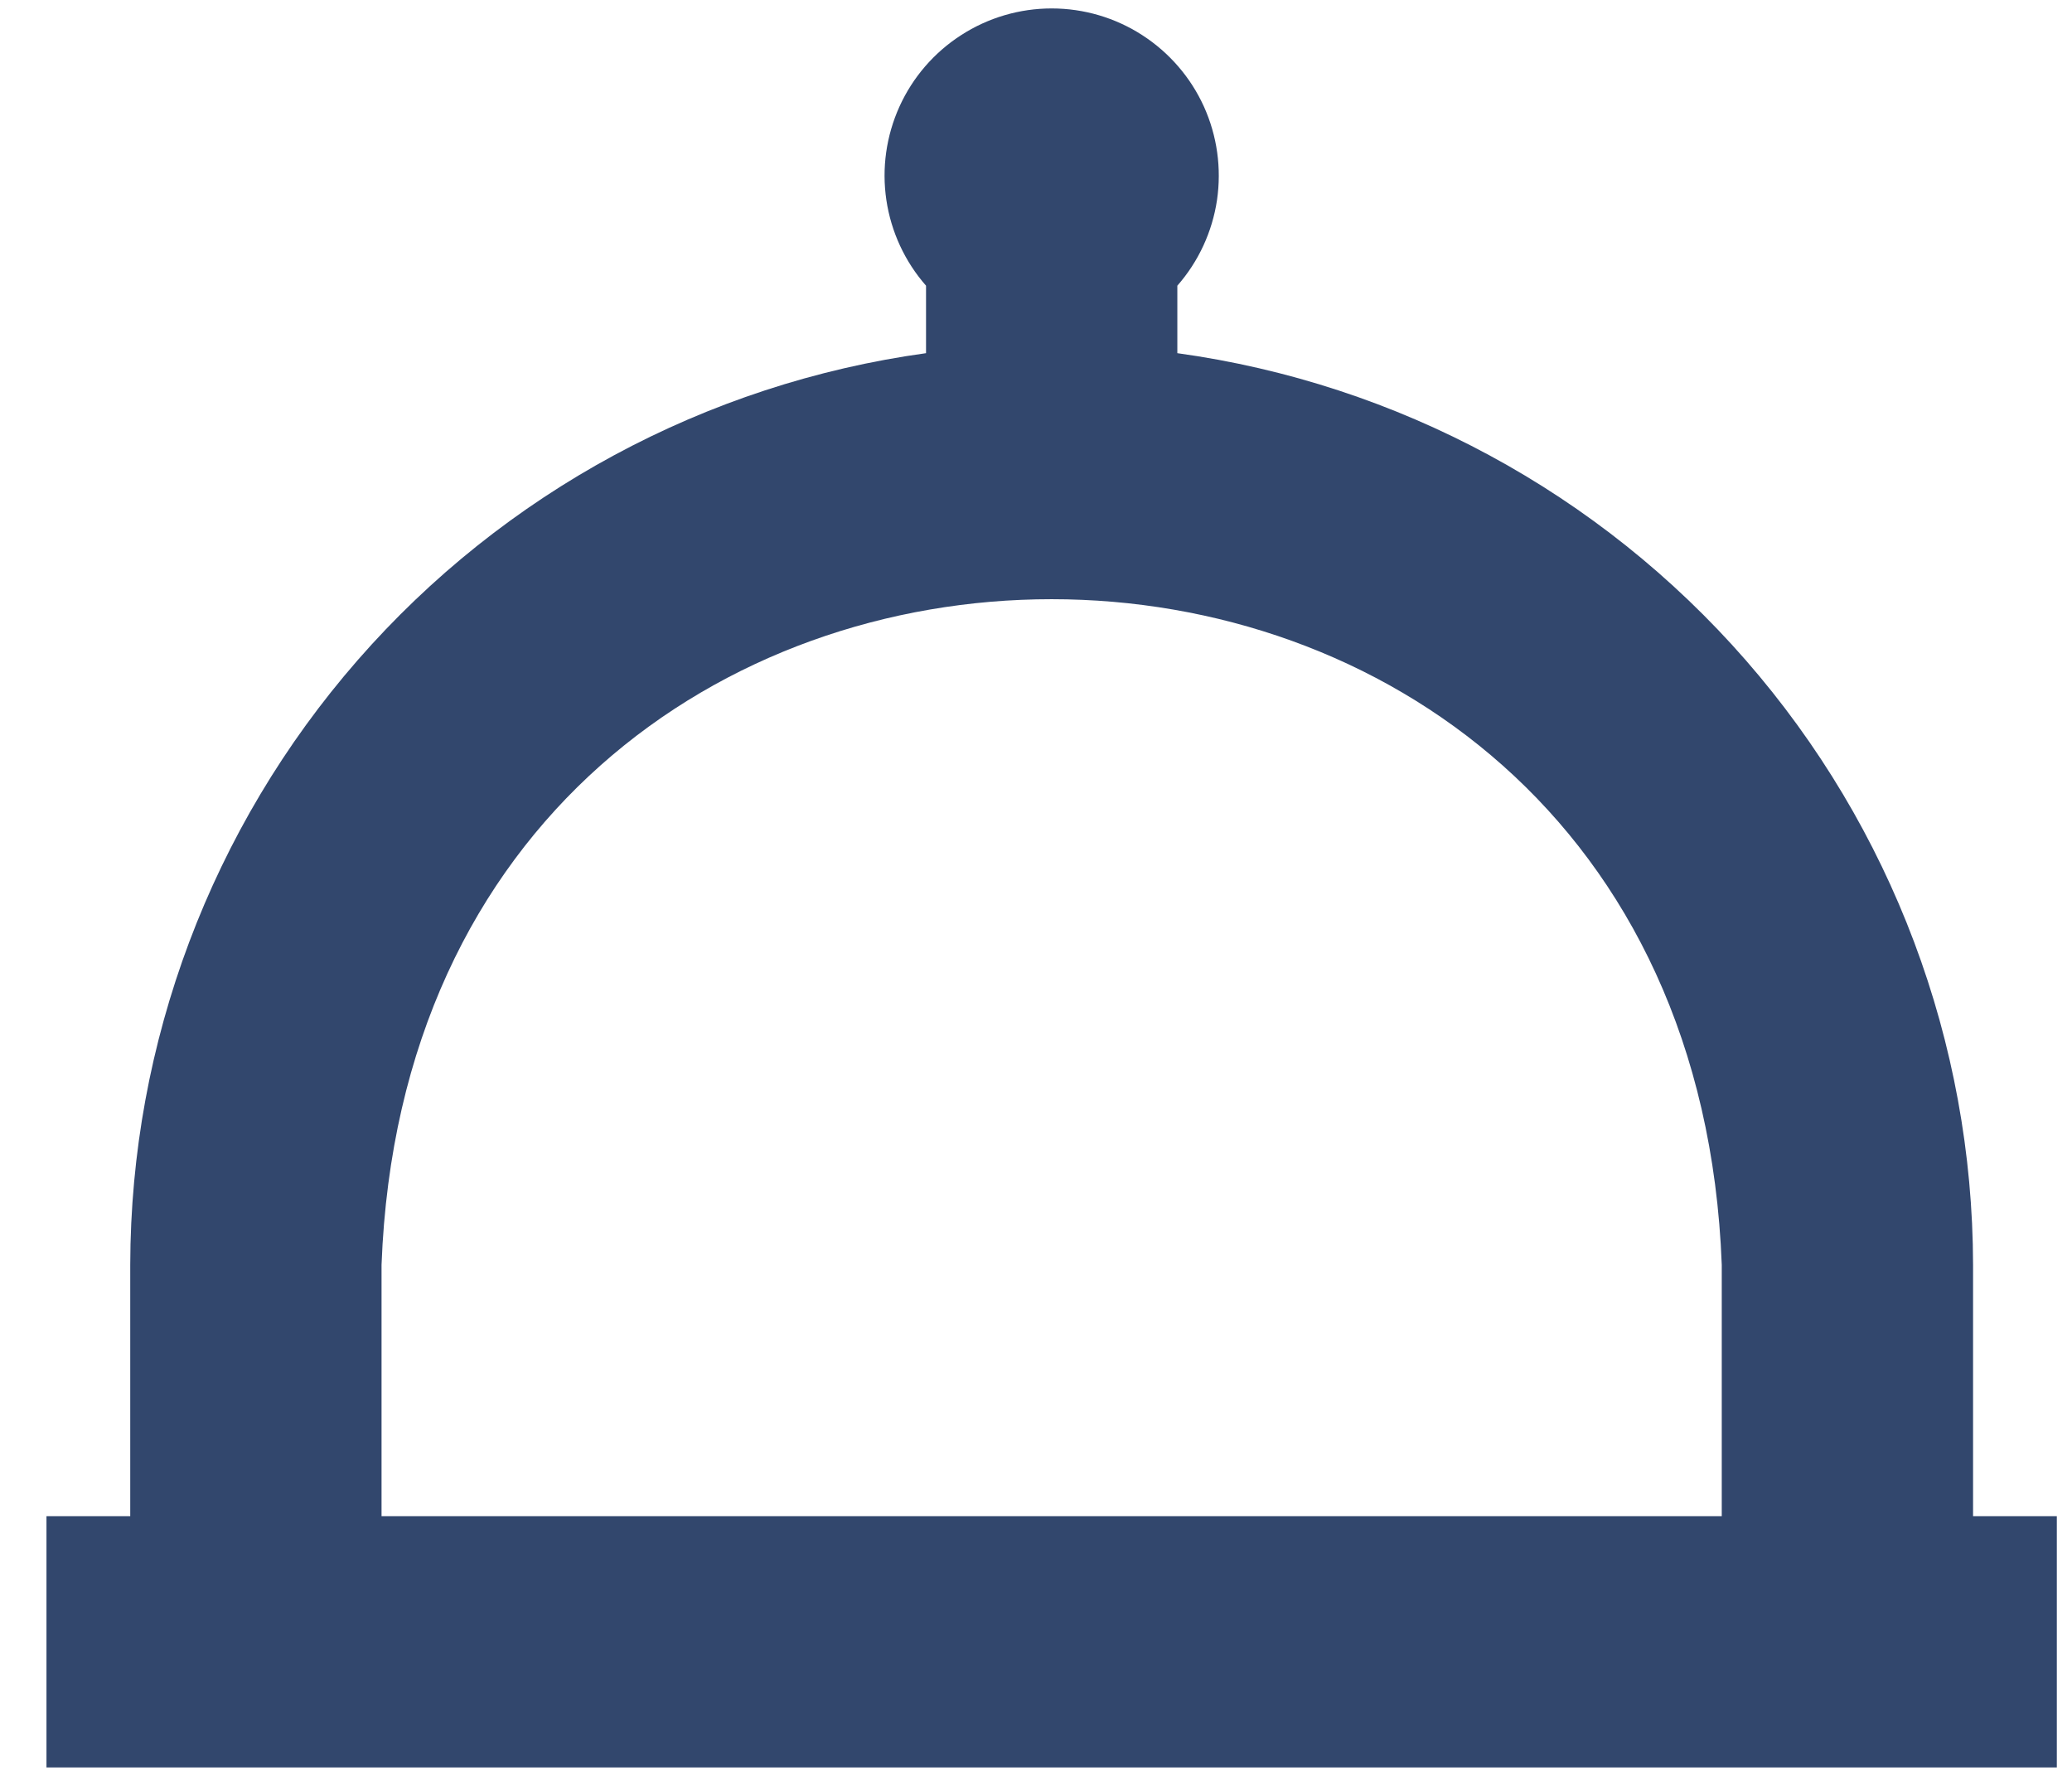 <svg width="28" height="24" viewBox="0 0 28 24" fill="none" xmlns="http://www.w3.org/2000/svg">
<path d="M26.663 20.49V17.094C26.658 14.089 25.567 11.186 23.591 8.922C21.615 6.658 18.887 5.184 15.91 4.773V3.861C16.196 3.535 16.382 3.133 16.446 2.704C16.509 2.274 16.448 1.836 16.269 1.44C16.09 1.045 15.8 0.71 15.436 0.475C15.071 0.239 14.646 0.114 14.212 0.114C13.778 0.114 13.353 0.239 12.988 0.475C12.623 0.71 12.334 1.045 12.155 1.44C11.976 1.836 11.914 2.274 11.978 2.704C12.042 3.133 12.228 3.535 12.514 3.861V4.773C9.537 5.184 6.809 6.658 4.833 8.922C2.857 11.186 1.765 14.089 1.76 17.094V20.49H0.628V23.886H27.795V20.49H26.663ZM5.156 17.094C5.609 5.095 22.815 5.103 23.267 17.094V20.49H5.156V17.094Z" fill="#32476D"/>
</svg>
